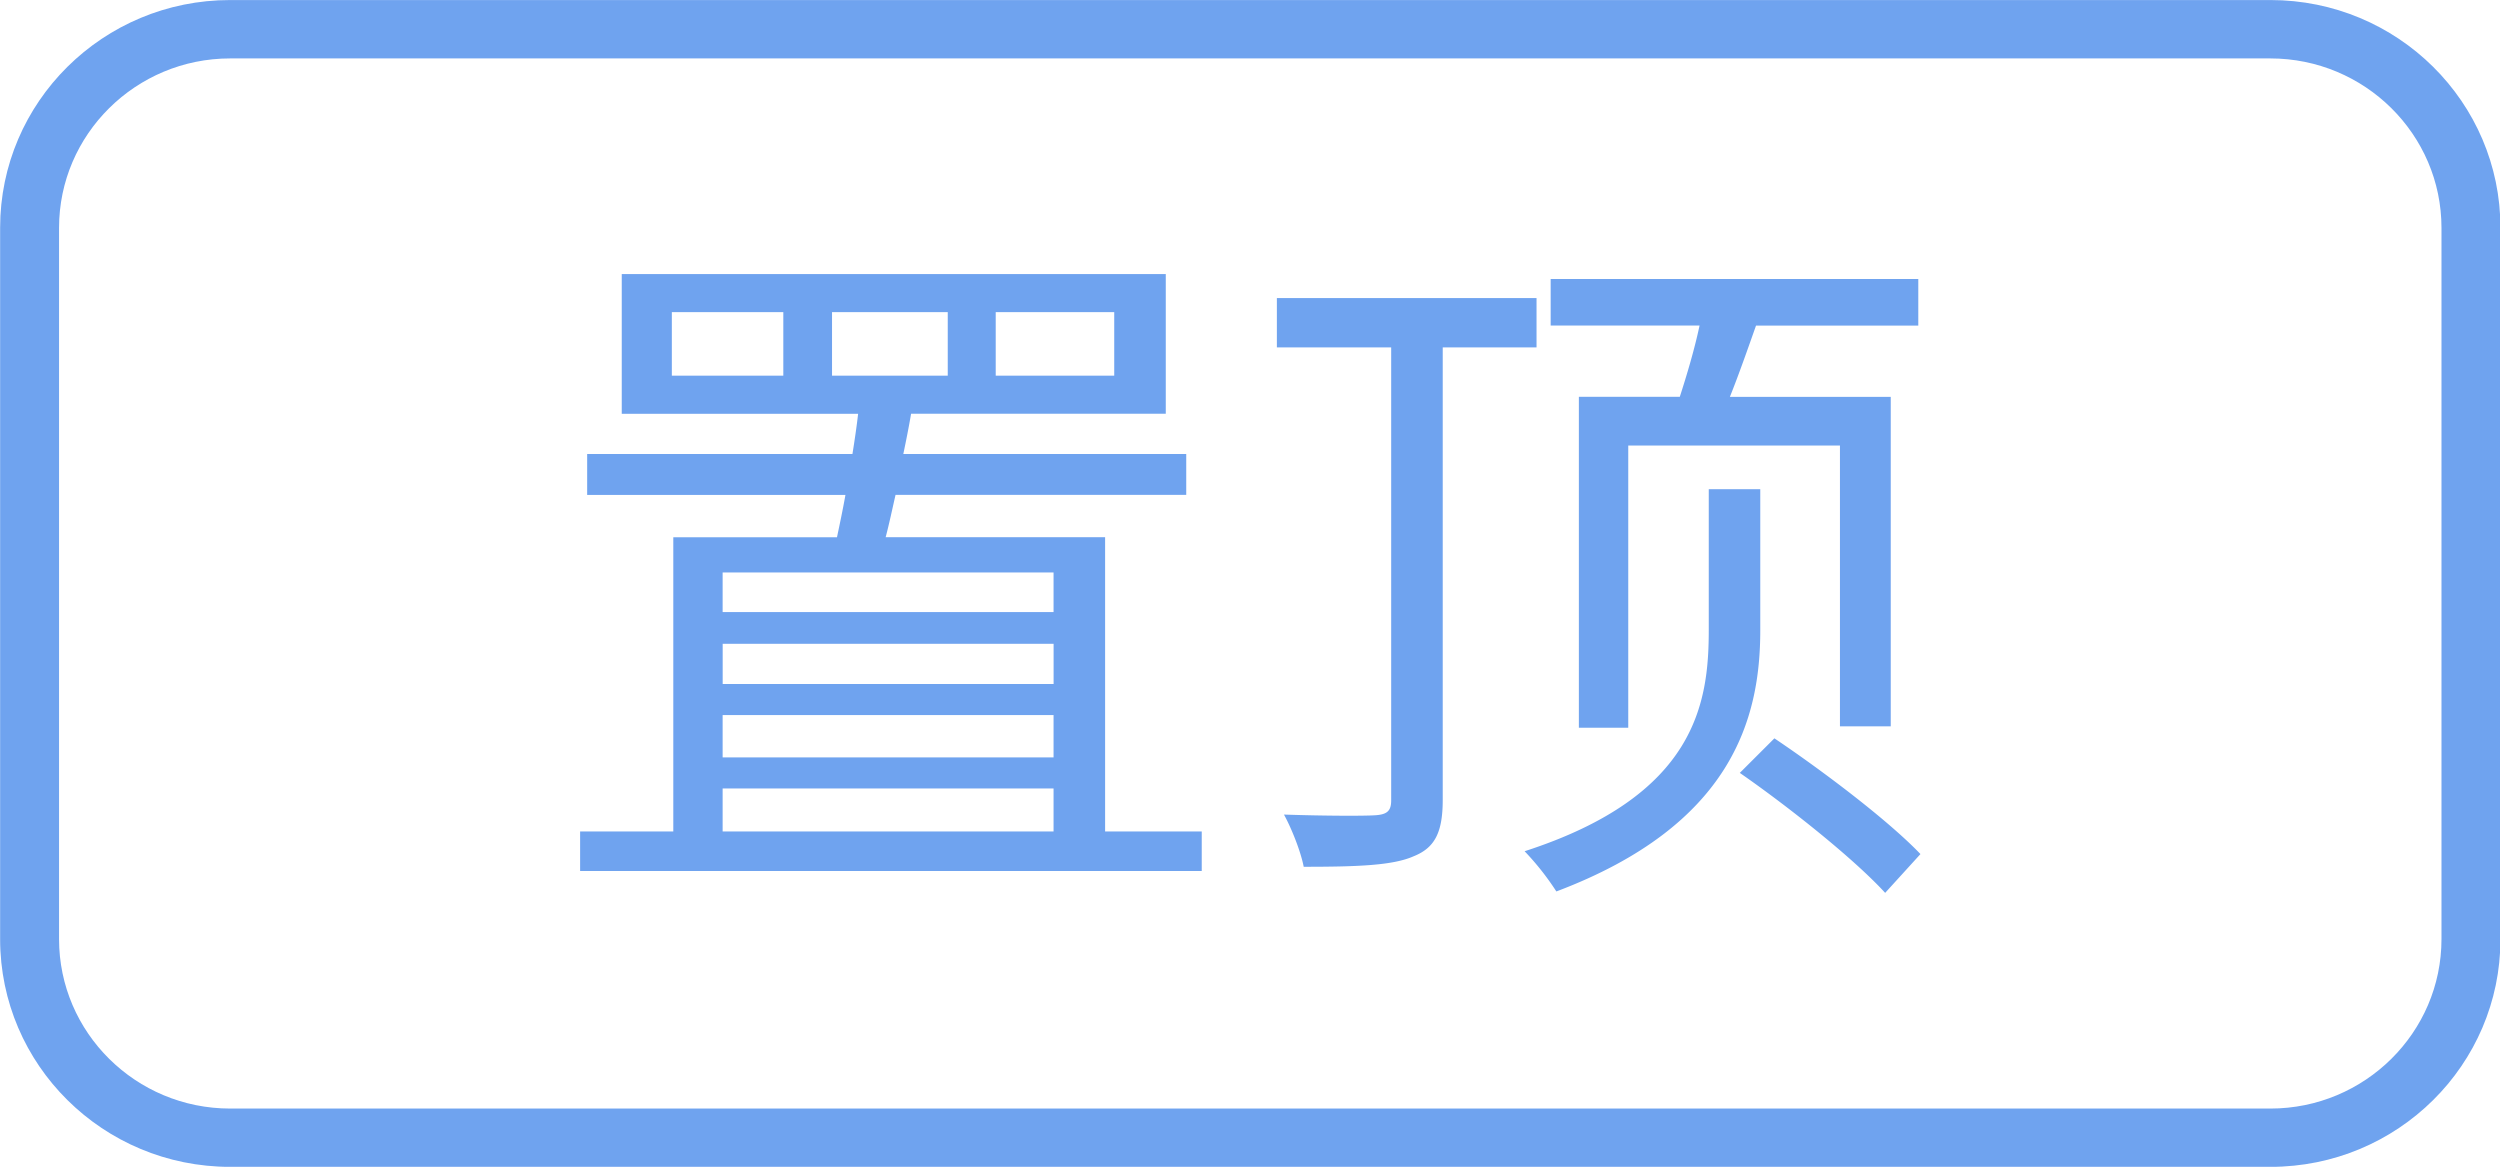 <?xml version="1.0" standalone="no"?><!DOCTYPE svg PUBLIC "-//W3C//DTD SVG 1.1//EN" "http://www.w3.org/Graphics/SVG/1.1/DTD/svg11.dtd"><svg t="1578327093590" class="icon" viewBox="0 0 2194 1024" version="1.1" xmlns="http://www.w3.org/2000/svg" p-id="4347" xmlns:xlink="http://www.w3.org/1999/xlink" width="428.516" height="200"><defs><style type="text/css"></style></defs><path d="M1992.485 51.273c82.798 0 150.162 66.706 150.162 148.663v624.274c0 81.957-67.365 148.663-150.162 148.663H201.984c-82.798 0-150.162-66.706-150.162-148.663V199.936c0-81.957 67.365-148.663 150.162-148.663h1790.501m0-51.237H201.984C90.478 0.037 0.11 89.527 0.11 199.899v624.274c0 110.373 90.405 199.863 201.874 199.863h1790.537c111.506 0 201.874-89.49 201.874-199.863V199.936c0-110.409-90.405-199.899-201.911-199.899z" fill="#6fa3ef" p-id="4348"></path><path d="M1054.647 729.71v34.67H509.111v-34.67h81.774v-258.231h143.653c2.487-11.739 4.974-23.515 7.424-37.12H515.291v-35.913h232.814c1.865-11.776 3.73-24.137 4.974-35.291H545.646V240.53h477.44v122.587h-223.525c-1.865 11.154-4.352 23.515-6.802 35.291h248.283v35.913H785.92c-3.109 13.605-5.559 25.381-8.667 37.12h192.585v258.231h84.809zM687.433 273.957h-97.829v55.735h97.829V273.957z m-53.248 228.462v34.706h290.414v-34.706h-290.414z m290.45 62.574h-290.414v35.291h290.414v-35.291z m-290.45 99.694h290.414v-37.157h-290.414v37.157z m0 65.024h290.414V691.931h-290.414v37.778z m96-400.018h101.559V273.957h-101.559v55.735z m143.653 0h104.009V273.957h-104.009v55.735zM1266.139 304.896v396.946c0 28.489-6.802 42.094-25.381 49.554-17.957 8.046-48.311 9.289-96.622 9.289-2.487-13.019-10.496-33.426-17.335-45.824 37.12 1.243 70.583 1.243 79.872 0.622 10.533-0.622 14.226-3.694 14.226-13.019V304.896h-100.315V261.559h227.877v43.337h-82.322z m278.674 248.32c0 77.385-24.759 170.898-178.944 229.12a238.994 238.994 0 0 0-27.867-35.291c151.113-48.933 161.609-130.67 161.609-194.45v-123.246h45.202v123.867zM1474.194 348.233c6.217-19.2 13.019-42.094 17.335-62.537h-130.67V244.846h322.633v40.887h-142.409c-7.424 21.065-15.47 43.959-22.93 62.537h141.166v289.17h-44.581v-246.455h-185.783v247.698h-43.337V348.233h88.576z m83.017 299.739c43.337 29.111 100.315 72.411 128.183 101.559l-30.976 34.048c-26.624-29.111-82.981-74.313-127.561-105.289l30.354-30.318z" fill="#6fa3ef" p-id="4349"></path></svg>